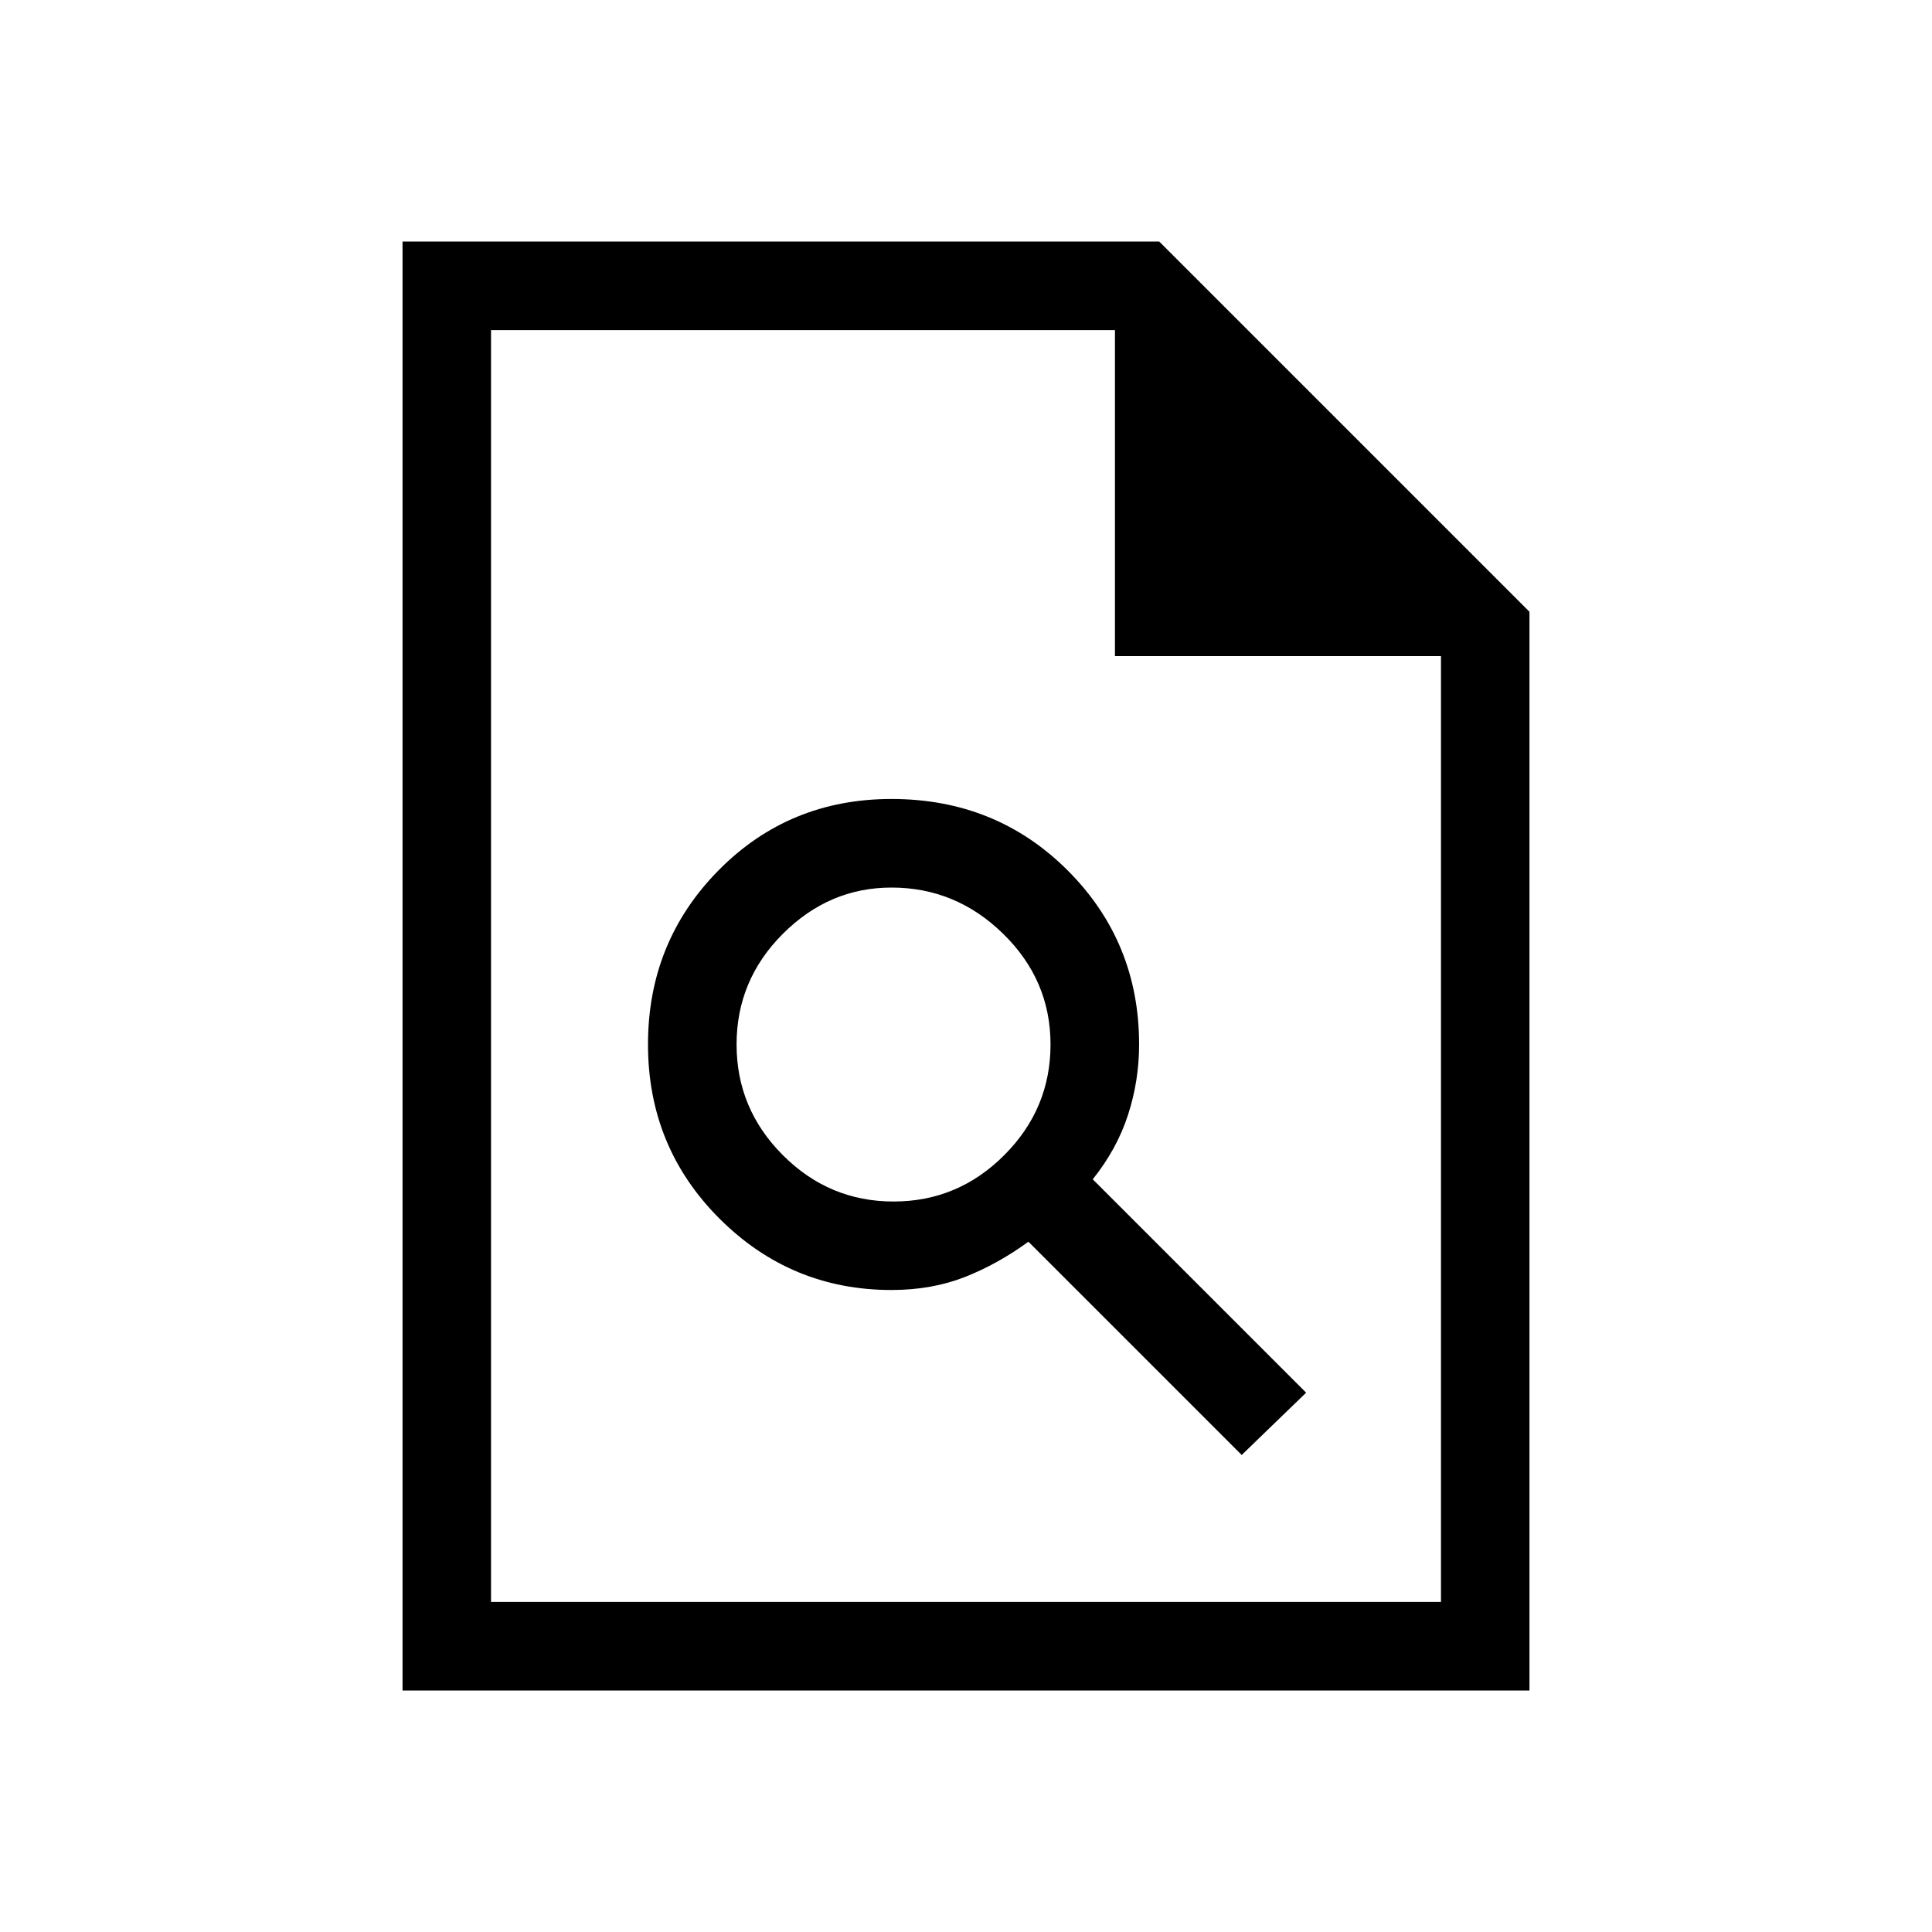 <svg xmlns="http://www.w3.org/2000/svg" height="20" width="20"><path d="M9.229 13.354Q9.646 13.354 9.99 13.219Q10.333 13.083 10.646 12.854L12.854 15.062L13.521 14.417L11.312 12.208Q11.562 11.896 11.677 11.542Q11.792 11.188 11.792 10.812Q11.792 9.75 11.052 9.01Q10.312 8.271 9.229 8.271Q8.167 8.271 7.438 9.01Q6.708 9.75 6.708 10.812Q6.708 11.875 7.448 12.615Q8.188 13.354 9.229 13.354ZM9.25 12.438Q8.583 12.438 8.104 11.958Q7.625 11.479 7.625 10.812Q7.625 10.146 8.104 9.667Q8.583 9.188 9.229 9.188Q9.896 9.188 10.385 9.667Q10.875 10.146 10.875 10.812Q10.875 11.479 10.396 11.958Q9.917 12.438 9.25 12.438ZM4.167 17.5V2.5H12L15.833 6.333V17.5ZM11.542 6.792V3.417H5.083V16.583H14.917V6.792ZM5.083 3.417V6.792V3.417V6.792V16.583Z"/></svg>